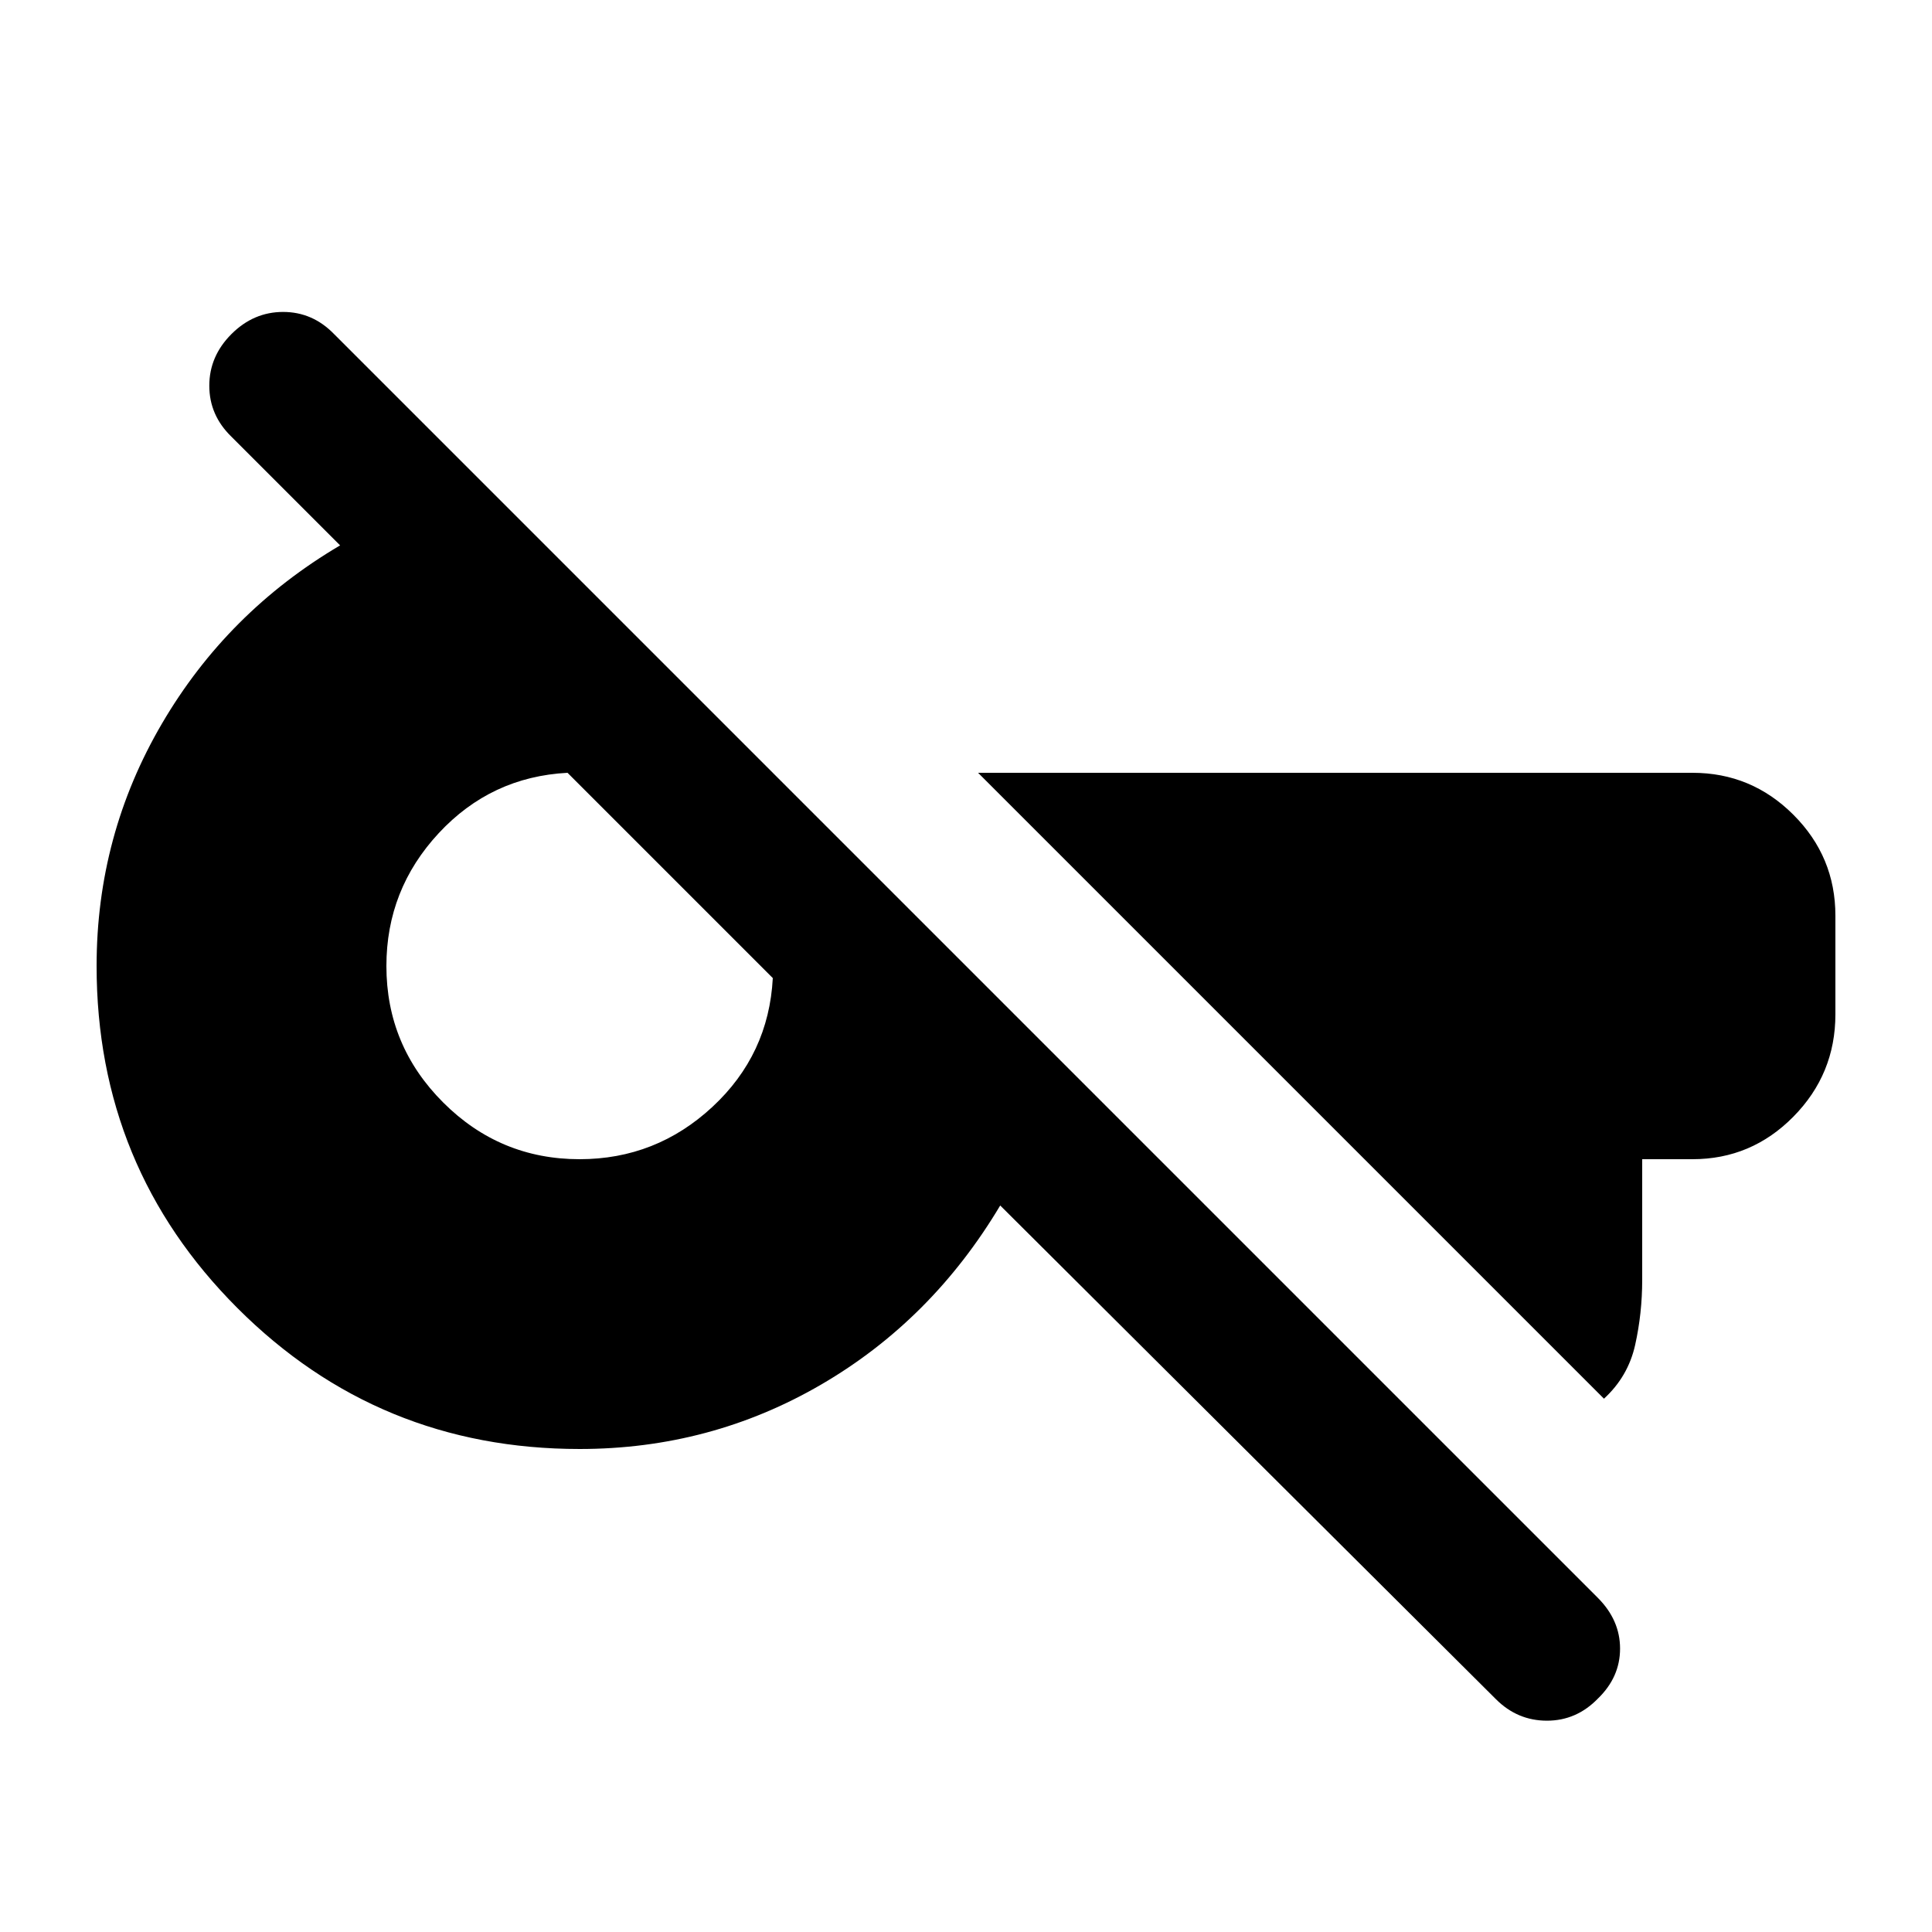 <svg xmlns="http://www.w3.org/2000/svg" height="20" viewBox="0 -960 960 960" width="20"><path d="M743.33-115.67 497-361q-34 57-89 89t-120 32q-100 0-170-70T48-480q0-65 32.5-120.5T169-689l-54-54q-11-10.67-11-25.33Q104-783 115-794q11-11 25.67-11 14.66 0 25.33 11l627.92 627.92Q805-155 805-140.82q0 14.18-11 24.82-10.67 11-25.33 11-14.67 0-25.34-10.67ZM797-265 486-576h355q29.29 0 50.14 20.86Q912-534.29 912-505v49q0 29.7-20.86 50.85Q870.29-384 841-384h-25v60q0 16.57-3.5 32.28Q809-276 797-265ZM288-384q38 0 66-26t30-64L282-576q-38 2-64 30t-26 66q0 39.6 28.2 67.8Q248.4-384 288-384Z"/></svg>